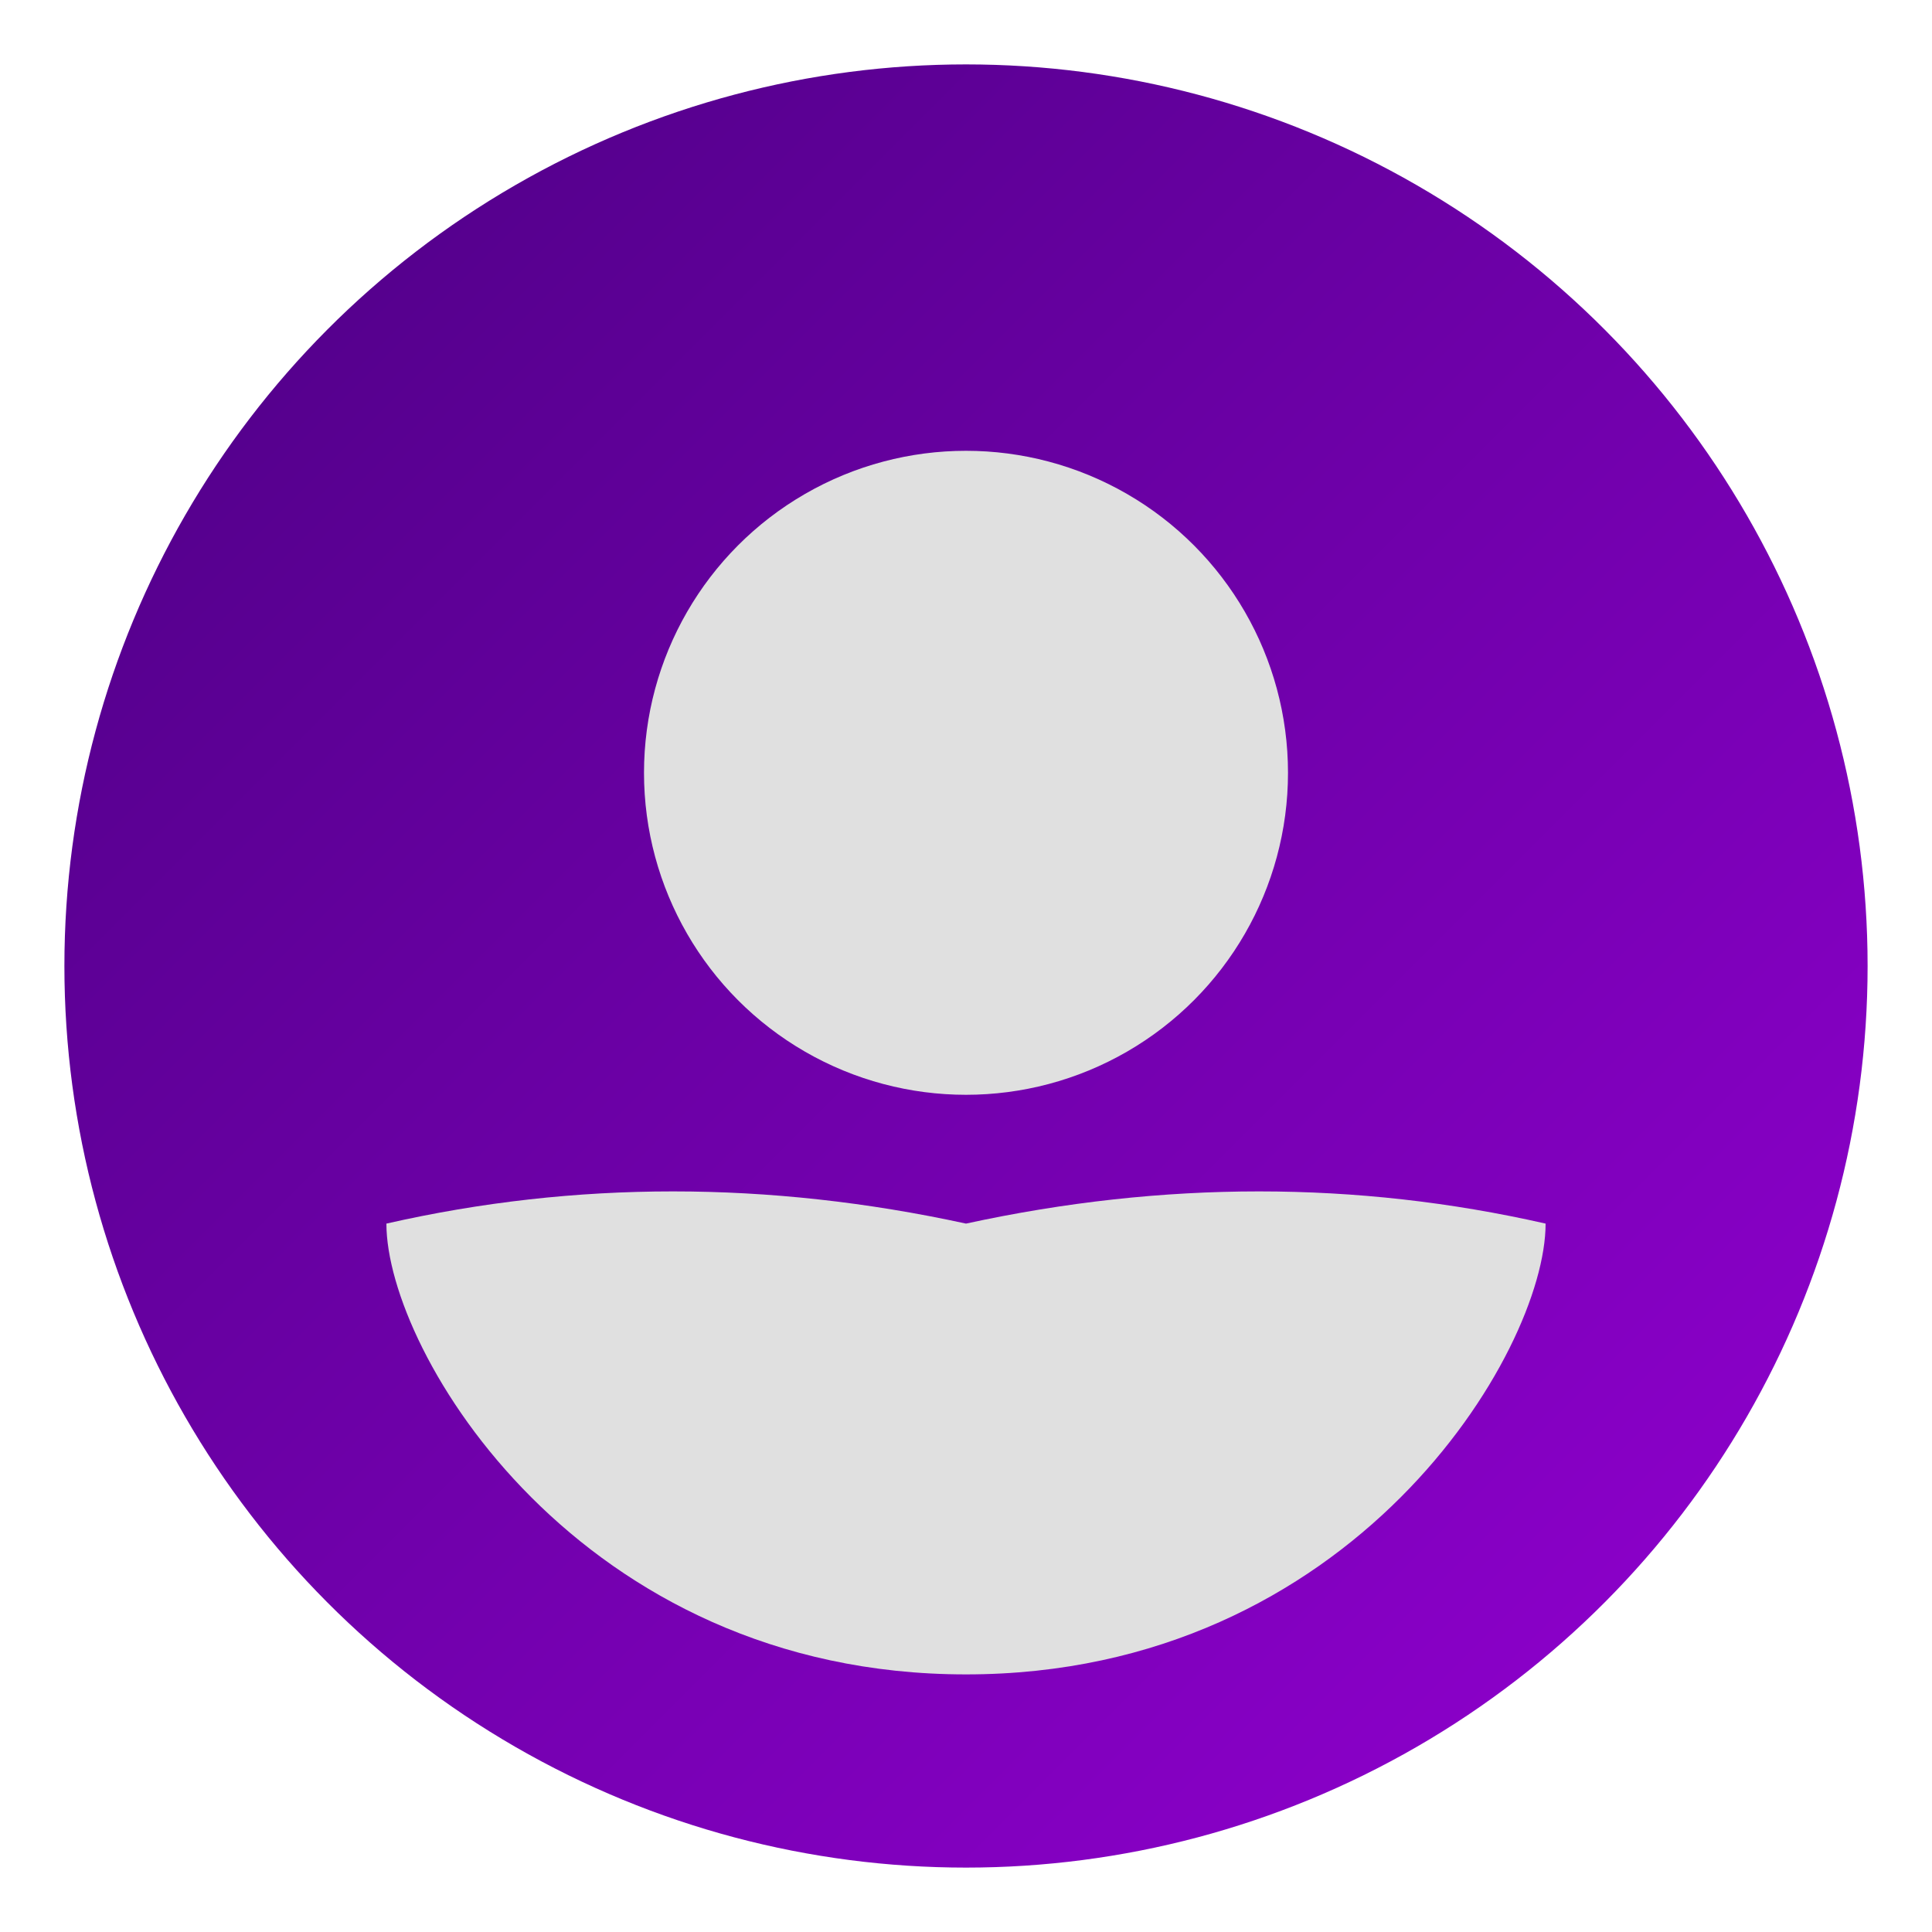 <svg xmlns="http://www.w3.org/2000/svg" width="150" height="150" viewBox="0 0 150 150">
  <defs>
    <linearGradient id="grad1" x1="0%" y1="0%" x2="100%" y2="100%">
      <stop offset="0%" style="stop-color:#4B0082;stop-opacity:1" />
      <stop offset="100%" style="stop-color:#9400D3;stop-opacity:1" />
    </linearGradient>
  </defs>
  <circle cx="75" cy="75" r="70" fill="url(#grad1)" />
  <circle cx="75" cy="60" r="25" fill="#E0E0E0" />
  <path d="M75 95 Q 75 120 75 130 C 45 130 30 105 30 95 Q 52 90 75 95 Q 98 90 120 95 C 120 105 105 130 75 130 Q 75 120 75 95" fill="#E0E0E0" />
</svg>